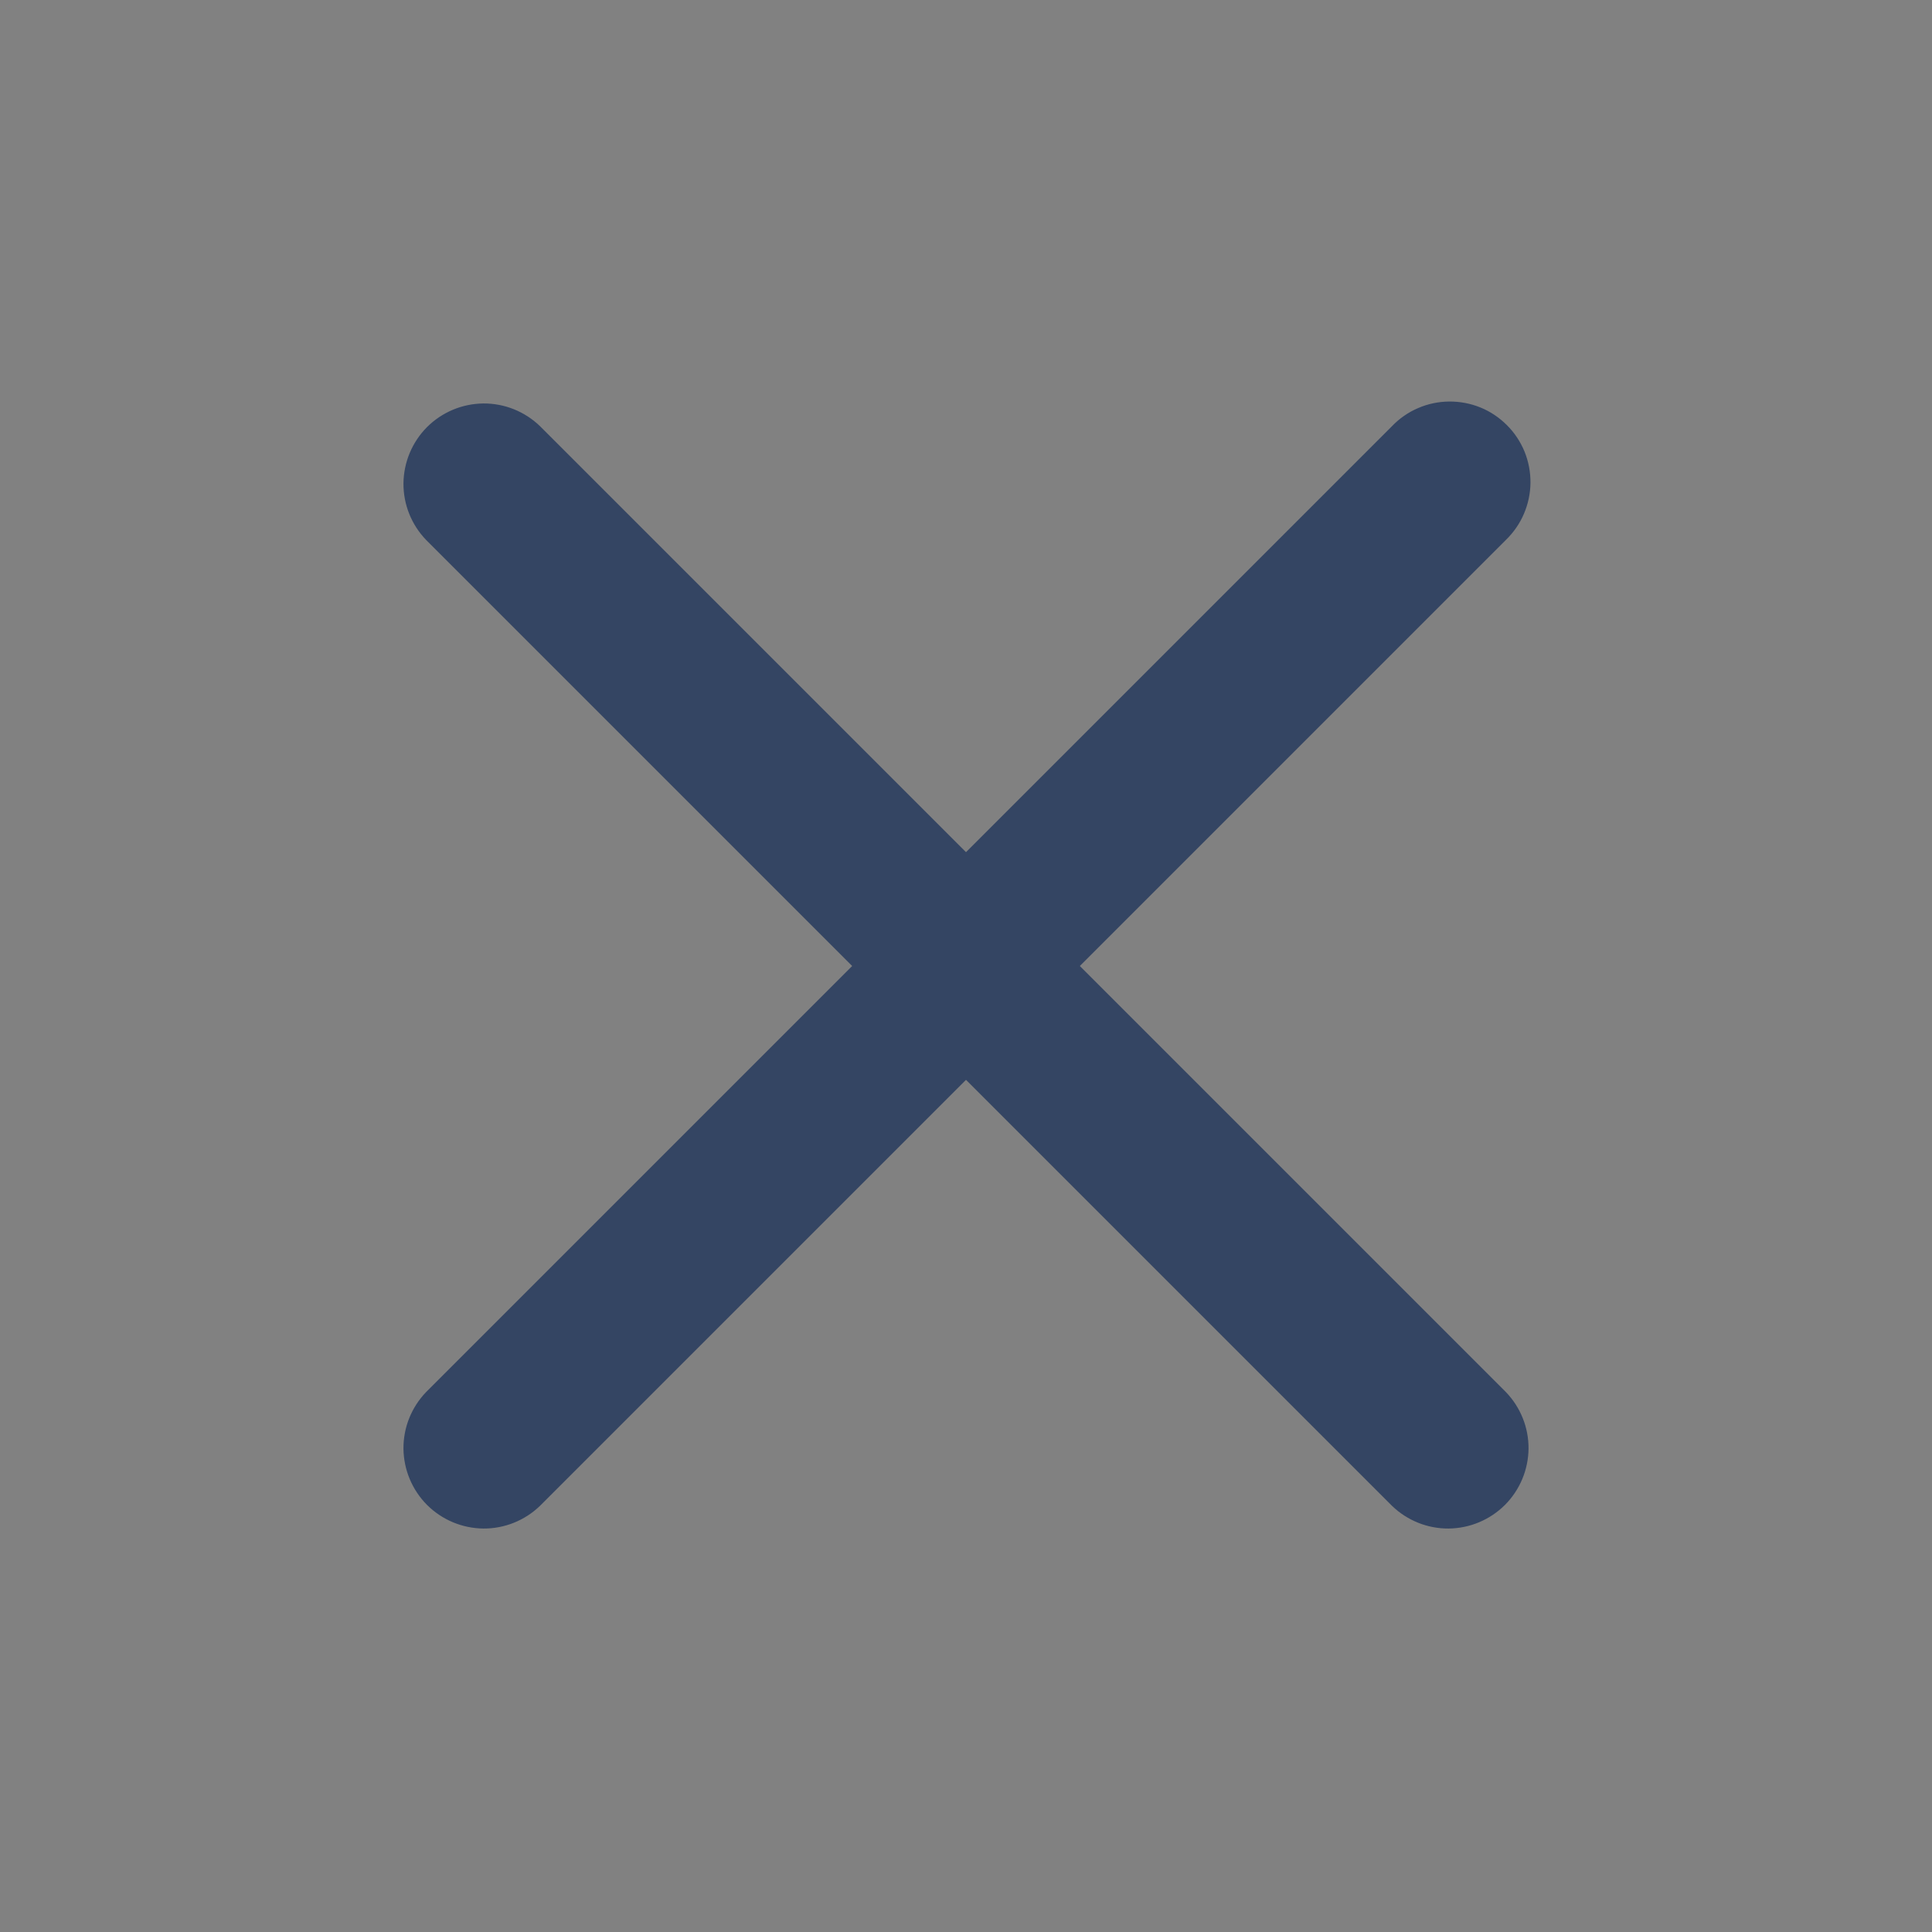 <svg width="24" height="24" viewBox="0 0 24 24" fill="none" xmlns="http://www.w3.org/2000/svg">
<rect x="0" y="0" width="24" height="24" fill="#808080" stroke="none"/>
<rect width="24" height="24" fill="white" fill-opacity="0.01"/>
<path d="M12 10.586L6.707 5.293C6.518 5.111 6.266 5.01 6.004 5.012C5.741 5.015 5.491 5.12 5.305 5.305C5.12 5.491 5.015 5.741 5.012 6.004C5.01 6.266 5.111 6.518 5.293 6.707L10.586 12L5.293 17.293C5.111 17.482 5.01 17.734 5.012 17.996C5.015 18.259 5.12 18.509 5.305 18.695C5.491 18.88 5.741 18.985 6.004 18.988C6.266 18.99 6.518 18.889 6.707 18.707L12 13.414L17.293 18.707C17.482 18.889 17.734 18.99 17.996 18.988C18.259 18.985 18.509 18.88 18.695 18.695C18.88 18.509 18.985 18.259 18.988 17.996C18.99 17.734 18.889 17.482 18.707 17.293L13.414 12L18.707 6.707C18.802 6.615 18.879 6.504 18.931 6.382C18.983 6.26 19.011 6.129 19.012 5.996C19.013 5.864 18.988 5.732 18.938 5.609C18.887 5.486 18.813 5.374 18.719 5.281C18.625 5.187 18.514 5.112 18.391 5.062C18.268 5.012 18.136 4.987 18.003 4.988C17.871 4.989 17.739 5.016 17.617 5.069C17.495 5.121 17.385 5.197 17.293 5.293L12 10.586Z" fill="#344563"/>
</svg>
